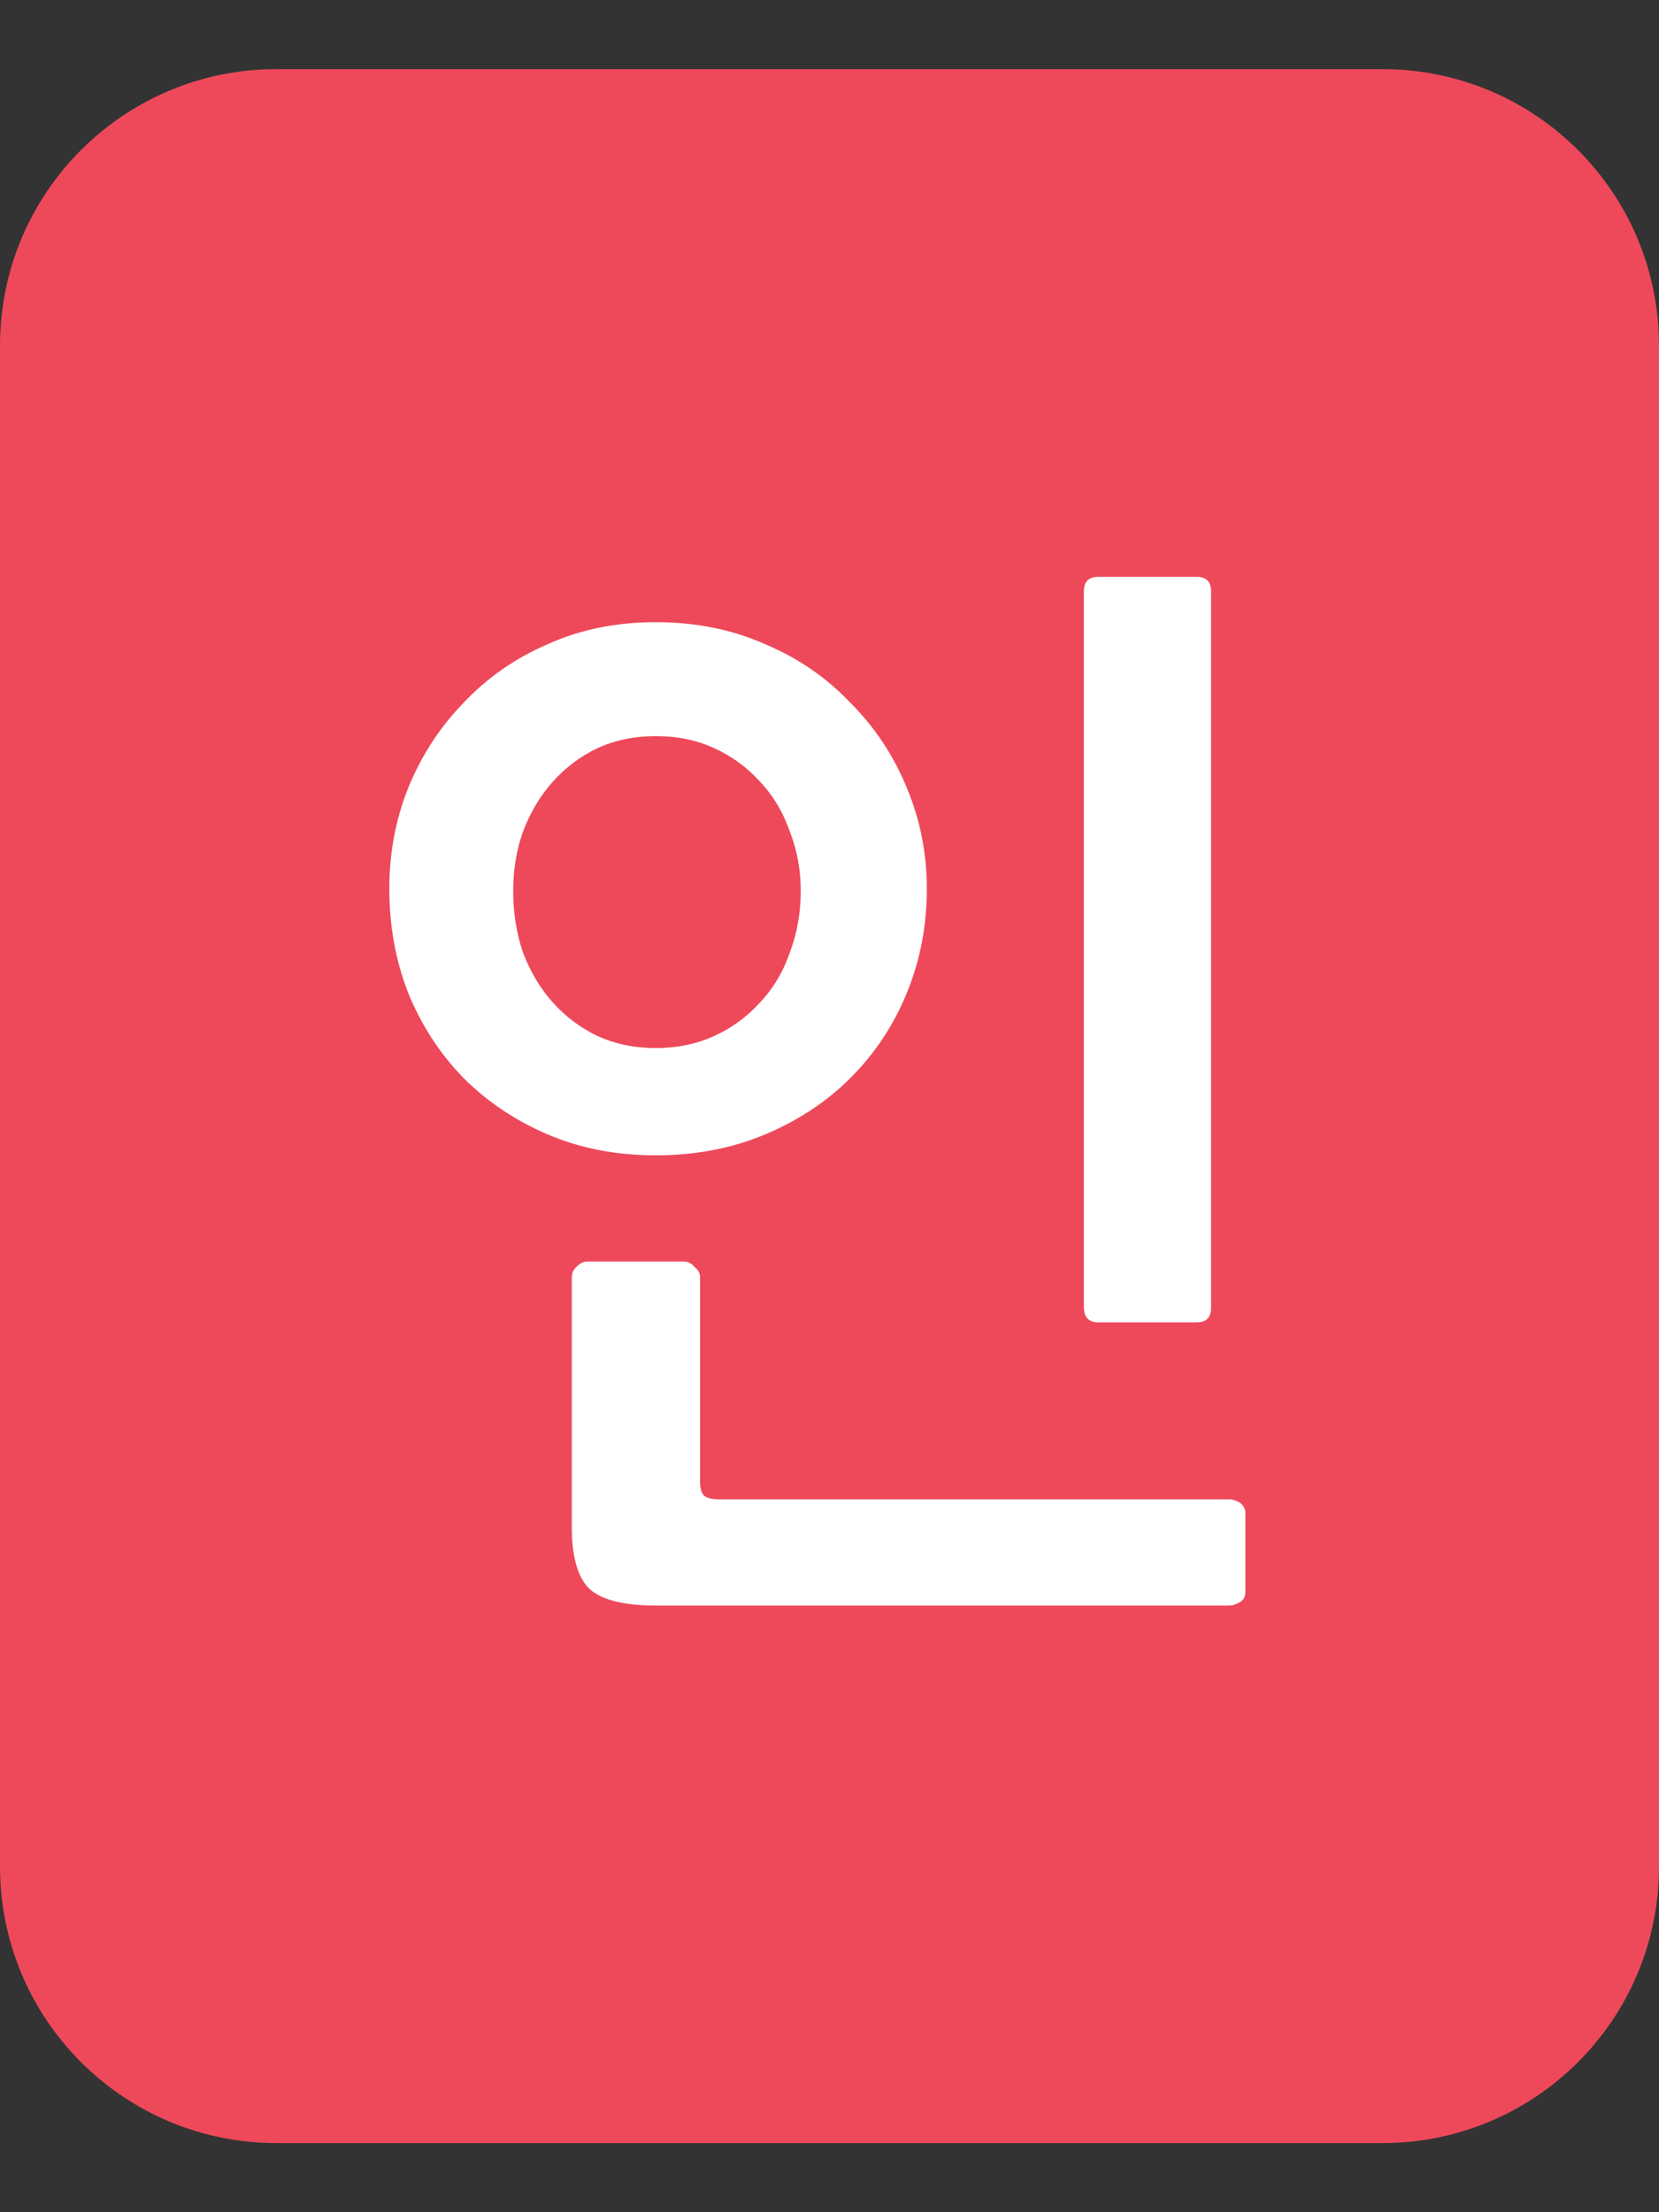 <svg width="12" height="16" viewBox="0 0 12 16" fill="none" xmlns="http://www.w3.org/2000/svg">
<rect x="0" y="0" width="12" height="16" fill="#333333" stroke="none"/>
<path d="M0 2.5C0 1.395 0.895 0.5 2 0.5H10C11.105 0.5 12 1.395 12 2.5V13.5C12 14.605 11.105 15.5 10 15.5H2C0.895 15.5 0 14.605 0 13.5V2.5Z" fill="#EE495A"/>
<path d="M9.008 11.516C9.008 11.548 8.995 11.572 8.968 11.588C8.941 11.604 8.915 11.612 8.888 11.612H4.744C4.504 11.612 4.341 11.569 4.256 11.484C4.176 11.399 4.136 11.252 4.136 11.044V9.236C4.136 9.209 4.147 9.185 4.168 9.164C4.195 9.137 4.221 9.124 4.248 9.124H4.944C4.976 9.124 5.003 9.137 5.024 9.164C5.051 9.185 5.064 9.209 5.064 9.236V10.716C5.064 10.769 5.075 10.804 5.096 10.82C5.117 10.836 5.155 10.844 5.208 10.844H8.888C8.915 10.844 8.941 10.852 8.968 10.868C8.995 10.889 9.008 10.913 9.008 10.94V11.516ZM8.76 9.46C8.76 9.529 8.725 9.564 8.656 9.564H7.944C7.875 9.564 7.84 9.527 7.84 9.452V4.276C7.84 4.207 7.875 4.172 7.944 4.172H8.656C8.725 4.172 8.76 4.207 8.76 4.276V9.46ZM6.704 6.428C6.704 6.695 6.656 6.945 6.56 7.18C6.464 7.415 6.328 7.62 6.152 7.796C5.981 7.967 5.776 8.103 5.536 8.204C5.296 8.305 5.032 8.356 4.744 8.356C4.456 8.356 4.195 8.305 3.96 8.204C3.725 8.103 3.523 7.967 3.352 7.796C3.181 7.62 3.048 7.415 2.952 7.18C2.861 6.945 2.816 6.695 2.816 6.428C2.816 6.172 2.861 5.929 2.952 5.7C3.048 5.465 3.181 5.26 3.352 5.084C3.523 4.903 3.725 4.761 3.96 4.66C4.195 4.553 4.456 4.5 4.744 4.5C5.032 4.5 5.296 4.553 5.536 4.66C5.776 4.761 5.981 4.903 6.152 5.084C6.328 5.26 6.464 5.465 6.56 5.7C6.656 5.929 6.704 6.172 6.704 6.428ZM5.792 6.444C5.792 6.289 5.765 6.145 5.712 6.012C5.664 5.873 5.592 5.753 5.496 5.652C5.405 5.551 5.296 5.471 5.168 5.412C5.04 5.353 4.899 5.324 4.744 5.324C4.589 5.324 4.448 5.353 4.32 5.412C4.197 5.471 4.091 5.551 4 5.652C3.909 5.753 3.837 5.873 3.784 6.012C3.736 6.145 3.712 6.289 3.712 6.444C3.712 6.604 3.736 6.753 3.784 6.892C3.837 7.031 3.909 7.151 4 7.252C4.091 7.353 4.197 7.433 4.32 7.492C4.448 7.551 4.589 7.58 4.744 7.58C4.899 7.58 5.04 7.551 5.168 7.492C5.296 7.433 5.405 7.353 5.496 7.252C5.592 7.151 5.664 7.031 5.712 6.892C5.765 6.753 5.792 6.604 5.792 6.444Z" fill="white"/>
</svg>
